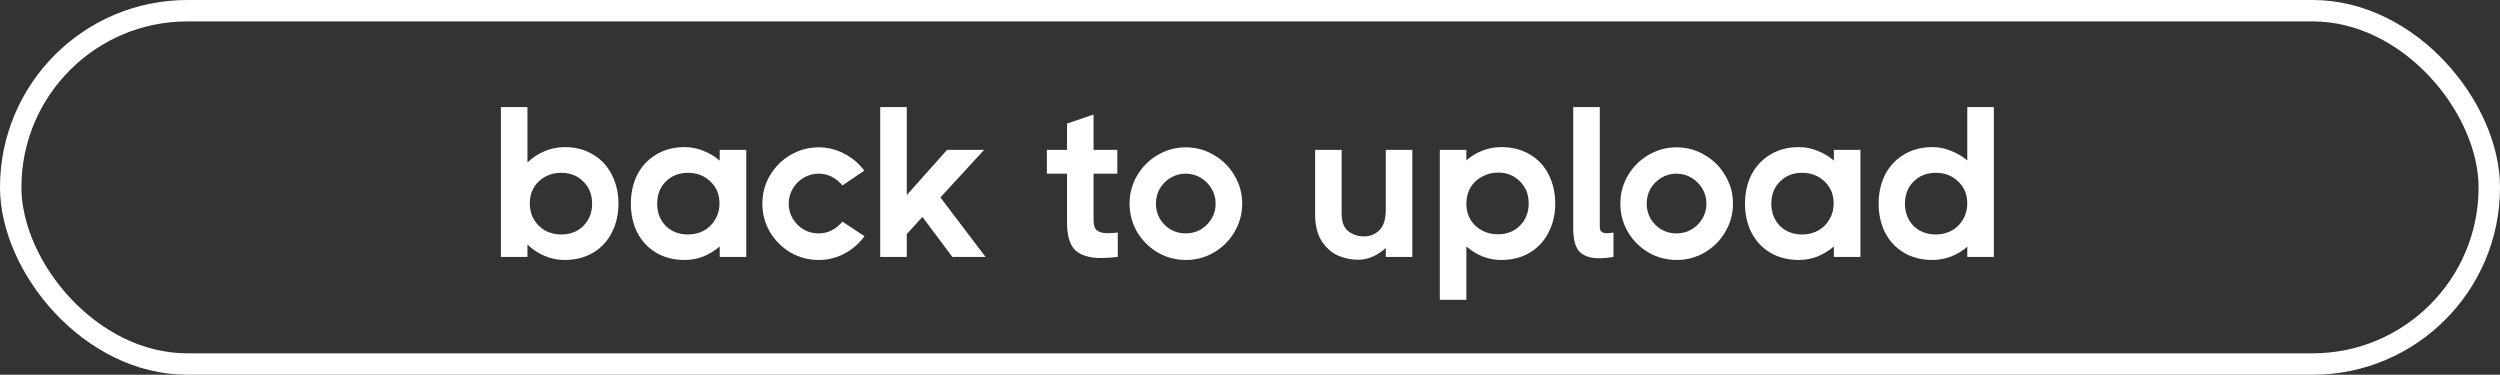<svg width="467" height="70" viewBox="0 0 467 70" fill="none" xmlns="http://www.w3.org/2000/svg">
<rect x="0" y="0" width="467" height="70" fill="#333333" stroke="none"/>
<rect x="2" y="2" width="463" height="66" rx="33" stroke="white" stroke-width="4"/>
<path d="M105.488 27.48C107.514 27.48 109.288 27.947 110.808 28.88C112.328 29.787 113.488 31.04 114.288 32.64C115.114 34.24 115.528 36.04 115.528 38.04C115.528 40.04 115.114 41.84 114.288 43.44C113.488 45.04 112.328 46.293 110.808 47.2C109.288 48.107 107.514 48.56 105.488 48.56C104.181 48.56 102.928 48.307 101.728 47.8C100.528 47.293 99.461 46.587 98.528 45.68V48H93.568V20H98.528V30.36C99.461 29.453 100.528 28.747 101.728 28.24C102.954 27.733 104.208 27.48 105.488 27.48ZM104.848 43.8C106.528 43.8 107.901 43.267 108.968 42.2C110.061 41.107 110.608 39.72 110.608 38.04C110.608 36.36 110.061 34.987 108.968 33.92C107.901 32.827 106.528 32.28 104.848 32.28C103.194 32.28 101.794 32.813 100.648 33.88C99.528 34.947 98.968 36.32 98.968 38C98.968 39.12 99.221 40.12 99.728 41C100.261 41.88 100.968 42.573 101.848 43.08C102.754 43.56 103.754 43.8 104.848 43.8ZM134.443 28H139.403V48H134.443V46.04C133.51 46.84 132.483 47.467 131.363 47.92C130.27 48.347 129.11 48.56 127.883 48.56C125.856 48.56 124.083 48.107 122.563 47.2C121.043 46.293 119.87 45.04 119.043 43.44C118.243 41.84 117.843 40.04 117.843 38.04C117.843 36.04 118.243 34.24 119.043 32.64C119.87 31.04 121.043 29.787 122.563 28.88C124.083 27.947 125.856 27.48 127.883 27.48C129.11 27.48 130.27 27.707 131.363 28.16C132.483 28.587 133.51 29.2 134.443 30V28ZM128.523 43.8C129.616 43.8 130.603 43.56 131.483 43.08C132.39 42.573 133.096 41.88 133.603 41C134.136 40.12 134.403 39.12 134.403 38C134.403 36.32 133.83 34.947 132.683 33.88C131.563 32.813 130.176 32.28 128.523 32.28C126.843 32.28 125.456 32.827 124.363 33.92C123.296 34.987 122.763 36.36 122.763 38.04C122.763 39.72 123.296 41.107 124.363 42.2C125.456 43.267 126.843 43.8 128.523 43.8ZM161.489 44.12C160.502 45.48 159.262 46.56 157.769 47.36C156.275 48.16 154.662 48.56 152.929 48.56C151.035 48.56 149.275 48.093 147.649 47.16C146.049 46.2 144.769 44.92 143.809 43.32C142.875 41.693 142.409 39.933 142.409 38.04C142.409 36.147 142.875 34.4 143.809 32.8C144.769 31.173 146.049 29.893 147.649 28.96C149.275 28 151.035 27.52 152.929 27.52C154.635 27.52 156.235 27.92 157.729 28.72C159.222 29.493 160.462 30.547 161.449 31.88L157.369 34.64C156.115 33.173 154.635 32.44 152.929 32.44C151.915 32.44 150.982 32.693 150.129 33.2C149.275 33.707 148.595 34.387 148.089 35.24C147.582 36.093 147.329 37.027 147.329 38.04C147.329 39.053 147.582 39.987 148.089 40.84C148.595 41.693 149.275 42.373 150.129 42.88C150.982 43.36 151.915 43.6 152.929 43.6C154.635 43.6 156.115 42.867 157.369 41.4L161.489 44.12ZM184.107 48H177.907L172.307 40.52L169.387 43.72V48H164.427V20H169.387V36.44L176.907 28H183.827L175.667 36.88L184.107 48ZM204.277 41.16C204.277 42.067 204.49 42.693 204.917 43.04C205.344 43.387 206.024 43.56 206.957 43.56C207.517 43.56 208.13 43.52 208.797 43.44V48C207.544 48.133 206.504 48.2 205.677 48.2C203.544 48.2 201.944 47.72 200.877 46.76C199.837 45.773 199.317 44.013 199.317 41.48V32.44H195.557V28H199.317V23.08L204.277 21.4V28H208.717V32.44H204.277V41.16ZM221.523 48.56C219.629 48.56 217.869 48.093 216.243 47.16C214.643 46.2 213.363 44.92 212.403 43.32C211.469 41.693 211.003 39.933 211.003 38.04C211.003 36.147 211.469 34.4 212.403 32.8C213.363 31.173 214.643 29.893 216.243 28.96C217.869 28 219.629 27.52 221.523 27.52C223.416 27.52 225.163 28 226.763 28.96C228.389 29.893 229.669 31.173 230.603 32.8C231.563 34.4 232.043 36.147 232.043 38.04C232.043 39.933 231.563 41.693 230.603 43.32C229.669 44.92 228.389 46.2 226.763 47.16C225.163 48.093 223.416 48.56 221.523 48.56ZM221.483 43.6C222.496 43.6 223.429 43.36 224.283 42.88C225.136 42.373 225.816 41.693 226.323 40.84C226.829 39.987 227.083 39.053 227.083 38.04C227.083 37.027 226.829 36.093 226.323 35.24C225.816 34.387 225.136 33.707 224.283 33.2C223.429 32.693 222.496 32.44 221.483 32.44C220.469 32.44 219.536 32.693 218.683 33.2C217.829 33.707 217.149 34.387 216.643 35.24C216.163 36.093 215.923 37.027 215.923 38.04C215.923 39.053 216.163 39.987 216.643 40.84C217.149 41.693 217.829 42.373 218.683 42.88C219.536 43.36 220.469 43.6 221.483 43.6ZM258.863 28H263.823V48H258.863V46.32C258.143 46.987 257.343 47.52 256.463 47.92C255.583 48.32 254.65 48.52 253.663 48.52C252.49 48.52 251.29 48.28 250.063 47.8C248.863 47.293 247.823 46.4 246.943 45.12C246.09 43.84 245.663 42.12 245.663 39.96V28H250.623V39.96C250.623 41.453 251.036 42.533 251.863 43.2C252.716 43.84 253.703 44.16 254.823 44.16C255.943 44.16 256.89 43.773 257.663 43C258.463 42.2 258.863 40.933 258.863 39.2V28ZM280.438 27.48C282.465 27.48 284.238 27.933 285.758 28.84C287.305 29.747 288.478 31 289.278 32.6C290.105 34.2 290.518 36 290.518 38C290.518 40 290.105 41.8 289.278 43.4C288.478 45 287.305 46.267 285.758 47.2C284.238 48.107 282.465 48.56 280.438 48.56C279.238 48.56 278.078 48.347 276.958 47.92C275.865 47.467 274.852 46.84 273.918 46.04V56H268.958V28H273.918V29.96C274.825 29.16 275.838 28.547 276.958 28.12C278.078 27.693 279.238 27.48 280.438 27.48ZM279.838 43.76C281.492 43.76 282.852 43.227 283.918 42.16C285.012 41.067 285.558 39.68 285.558 38C285.558 36.32 285.012 34.947 283.918 33.88C282.852 32.787 281.492 32.24 279.838 32.24C278.745 32.24 277.745 32.493 276.838 33C275.932 33.48 275.212 34.16 274.678 35.04C274.172 35.92 273.918 36.92 273.918 38.04C273.918 39.72 274.478 41.093 275.598 42.16C276.745 43.227 278.158 43.76 279.838 43.76ZM298.84 42.36C298.84 42.787 298.947 43.093 299.16 43.28C299.374 43.467 299.707 43.56 300.16 43.56C300.507 43.56 300.92 43.52 301.4 43.44V48C300.414 48.16 299.494 48.24 298.64 48.24C297.094 48.24 295.907 47.84 295.08 47.04C294.28 46.213 293.88 44.76 293.88 42.68V20H298.84V42.36ZM313.202 48.56C311.309 48.56 309.549 48.093 307.922 47.16C306.322 46.2 305.042 44.92 304.082 43.32C303.149 41.693 302.682 39.933 302.682 38.04C302.682 36.147 303.149 34.4 304.082 32.8C305.042 31.173 306.322 29.893 307.922 28.96C309.549 28 311.309 27.52 313.202 27.52C315.096 27.52 316.842 28 318.442 28.96C320.069 29.893 321.349 31.173 322.282 32.8C323.242 34.4 323.722 36.147 323.722 38.04C323.722 39.933 323.242 41.693 322.282 43.32C321.349 44.92 320.069 46.2 318.442 47.16C316.842 48.093 315.096 48.56 313.202 48.56ZM313.162 43.6C314.176 43.6 315.109 43.36 315.962 42.88C316.816 42.373 317.496 41.693 318.002 40.84C318.509 39.987 318.762 39.053 318.762 38.04C318.762 37.027 318.509 36.093 318.002 35.24C317.496 34.387 316.816 33.707 315.962 33.2C315.109 32.693 314.176 32.44 313.162 32.44C312.149 32.44 311.216 32.693 310.362 33.2C309.509 33.707 308.829 34.387 308.322 35.24C307.842 36.093 307.602 37.027 307.602 38.04C307.602 39.053 307.842 39.987 308.322 40.84C308.829 41.693 309.509 42.373 310.362 42.88C311.216 43.36 312.149 43.6 313.162 43.6ZM342.568 28H347.528V48H342.568V46.04C341.635 46.84 340.608 47.467 339.488 47.92C338.395 48.347 337.235 48.56 336.008 48.56C333.981 48.56 332.208 48.107 330.688 47.2C329.168 46.293 327.995 45.04 327.168 43.44C326.368 41.84 325.968 40.04 325.968 38.04C325.968 36.04 326.368 34.24 327.168 32.64C327.995 31.04 329.168 29.787 330.688 28.88C332.208 27.947 333.981 27.48 336.008 27.48C337.235 27.48 338.395 27.707 339.488 28.16C340.608 28.587 341.635 29.2 342.568 30V28ZM336.648 43.8C337.741 43.8 338.728 43.56 339.608 43.08C340.515 42.573 341.221 41.88 341.728 41C342.261 40.12 342.528 39.12 342.528 38C342.528 36.32 341.955 34.947 340.808 33.88C339.688 32.813 338.301 32.28 336.648 32.28C334.968 32.28 333.581 32.827 332.488 33.92C331.421 34.987 330.888 36.36 330.888 38.04C330.888 39.72 331.421 41.107 332.488 42.2C333.581 43.267 334.968 43.8 336.648 43.8ZM367.489 20H372.449V48H367.489V46.08C366.582 46.88 365.569 47.493 364.449 47.92C363.329 48.347 362.169 48.56 360.969 48.56C358.942 48.56 357.169 48.107 355.649 47.2C354.129 46.293 352.956 45.04 352.129 43.44C351.329 41.84 350.929 40.04 350.929 38.04C350.929 36.04 351.329 34.24 352.129 32.64C352.956 31.04 354.129 29.787 355.649 28.88C357.169 27.947 358.942 27.48 360.969 27.48C362.169 27.48 363.316 27.707 364.409 28.16C365.529 28.587 366.556 29.187 367.489 29.96V20ZM361.609 43.8C362.702 43.8 363.689 43.56 364.569 43.08C365.476 42.573 366.182 41.88 366.689 41C367.222 40.12 367.489 39.12 367.489 38C367.489 36.32 366.916 34.947 365.769 33.88C364.649 32.813 363.262 32.28 361.609 32.28C359.929 32.28 358.542 32.827 357.449 33.92C356.382 34.987 355.849 36.36 355.849 38.04C355.849 39.72 356.382 41.107 357.449 42.2C358.542 43.267 359.929 43.8 361.609 43.8Z" fill="white"/>
</svg>
